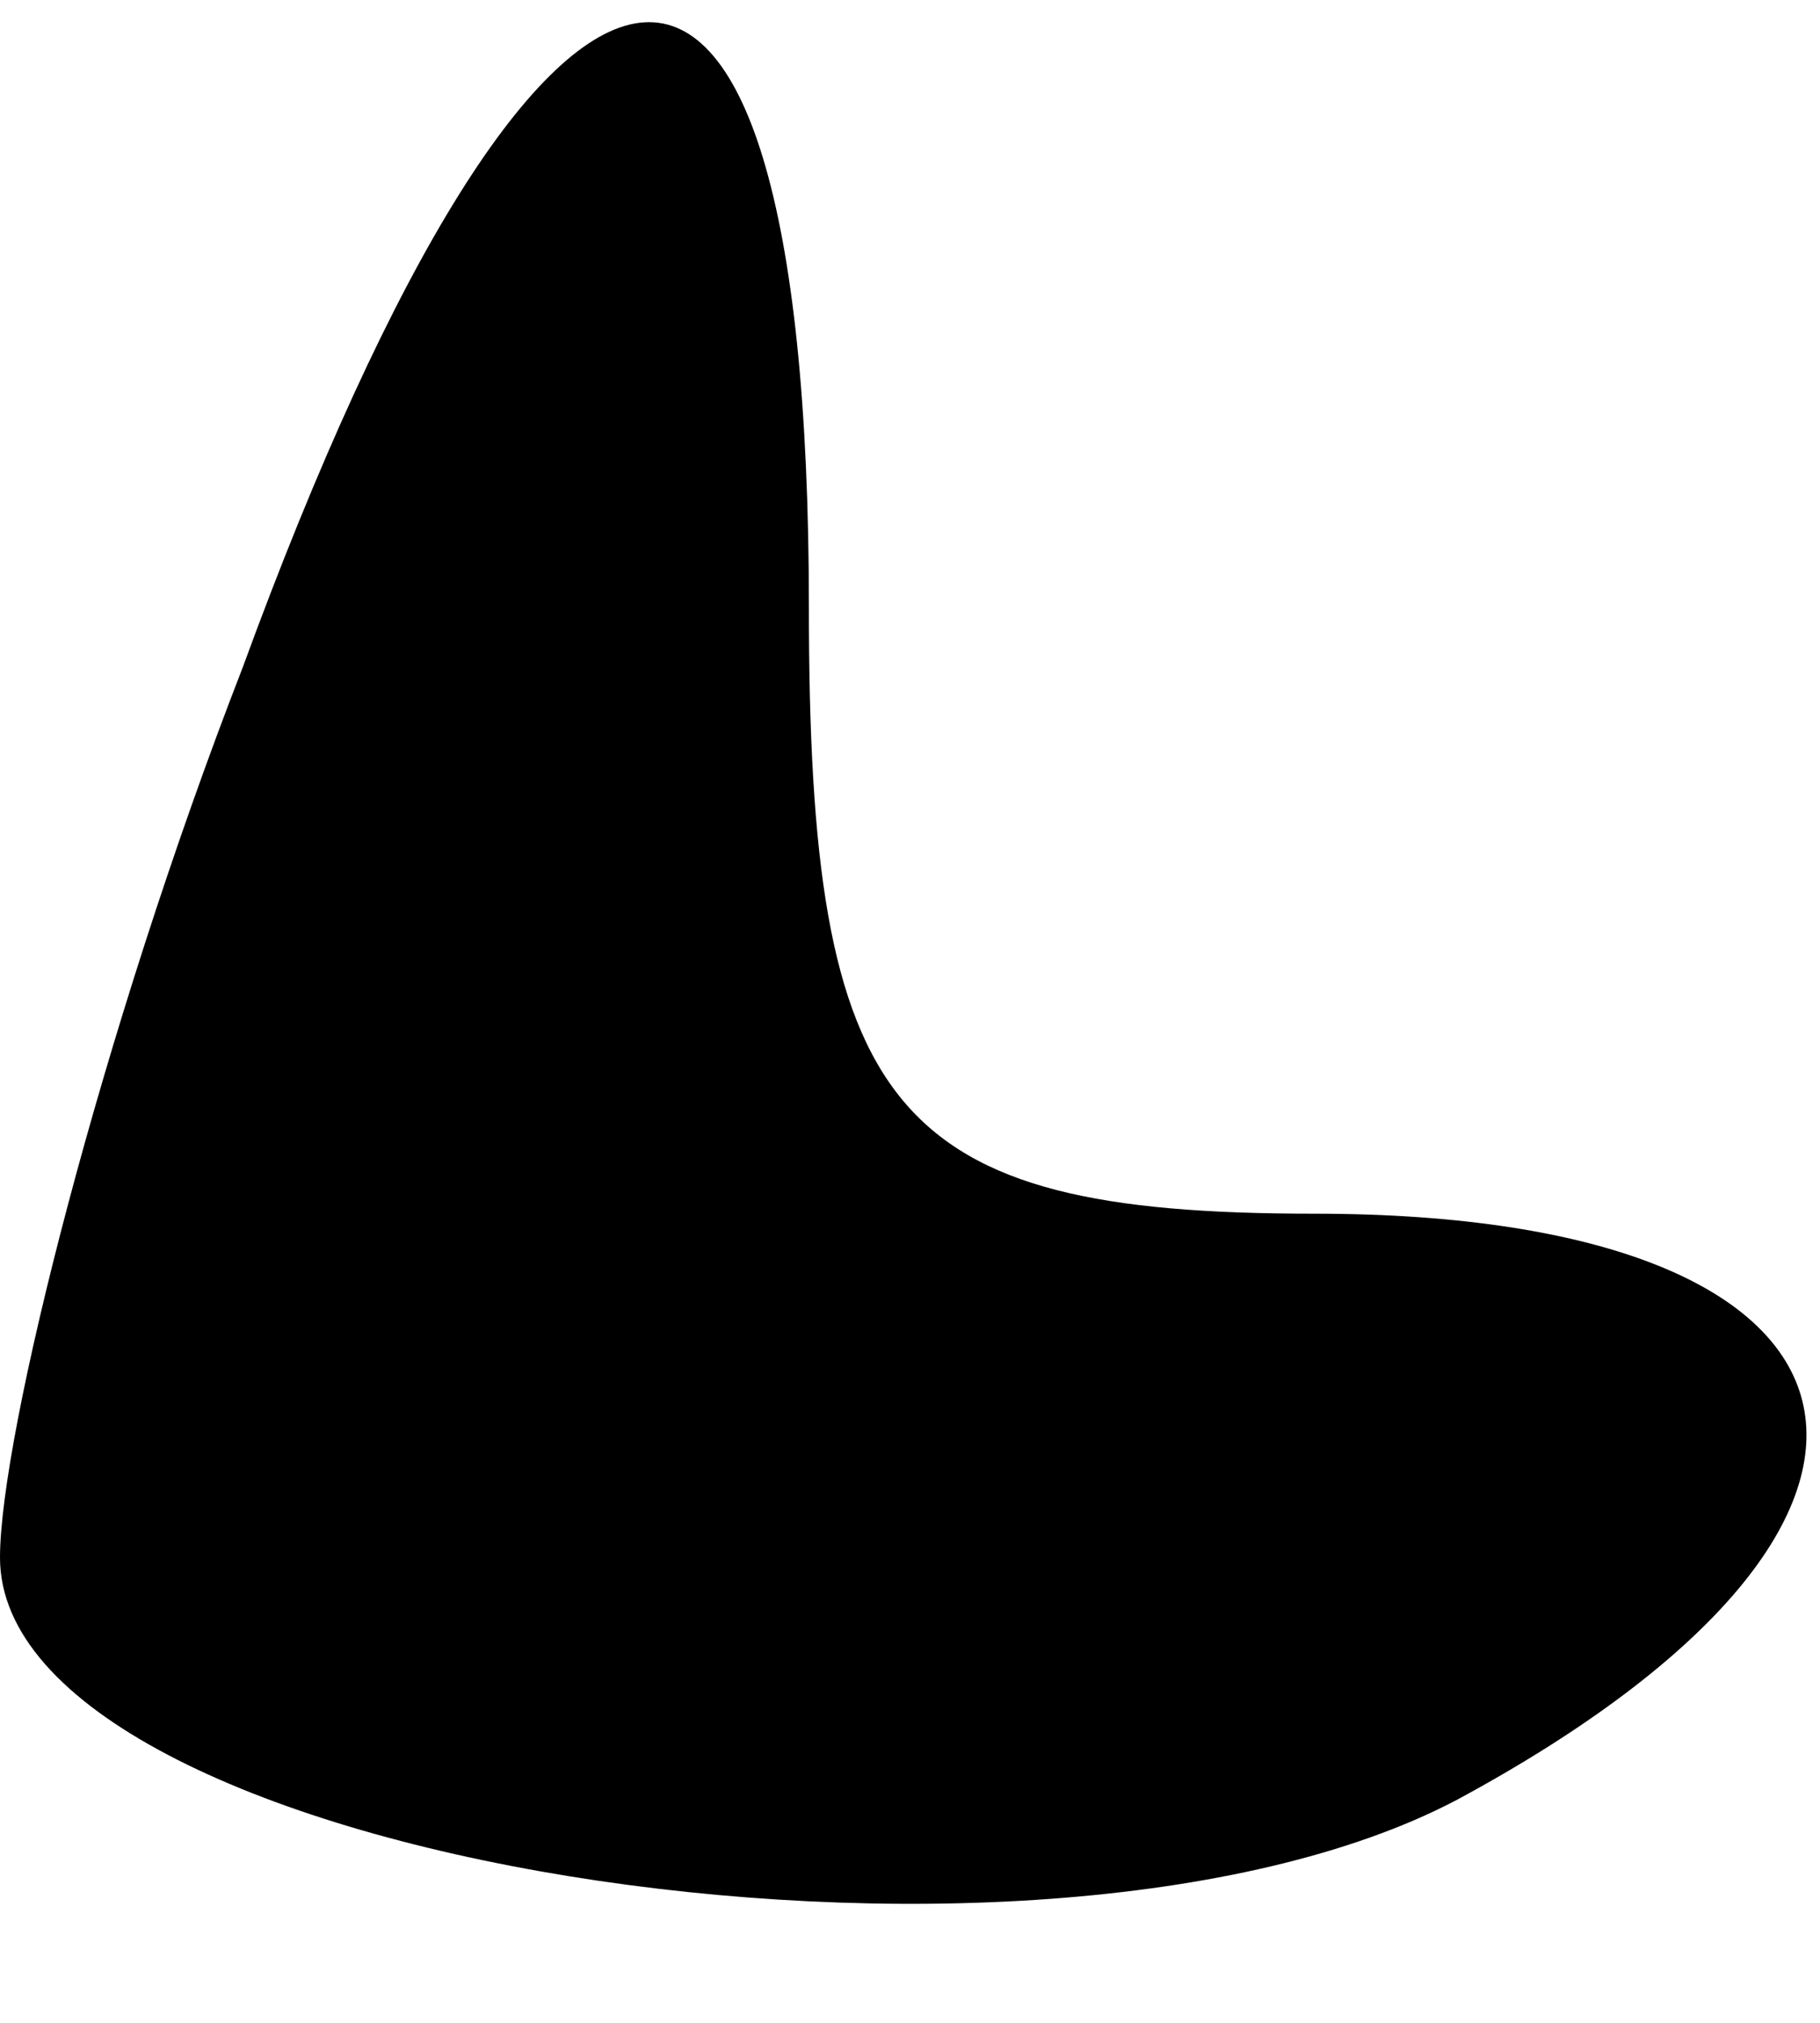<?xml version="1.0" standalone="no"?>
<!DOCTYPE svg PUBLIC "-//W3C//DTD SVG 20010904//EN"
 "http://www.w3.org/TR/2001/REC-SVG-20010904/DTD/svg10.dtd">
<svg version="1.0" xmlns="http://www.w3.org/2000/svg"
 width="9pt" height="10pt" viewBox="0 0 9 10"
 preserveAspectRatio="xMidYMid meet">
<g transform="translate(0,10) scale(0.1,-0.1)"
fill="#000000" stroke="none">
<path fill="#000000" stroke="none" d="M12 67 c-7 -18 -12 -38 -12 -44 0 -15
51 -23 72 -12 26 14 22 29 -7 29 -21 0 -25 5 -25 30 0 40 -13 38 -28 -3z"/>
</g>
</svg>

